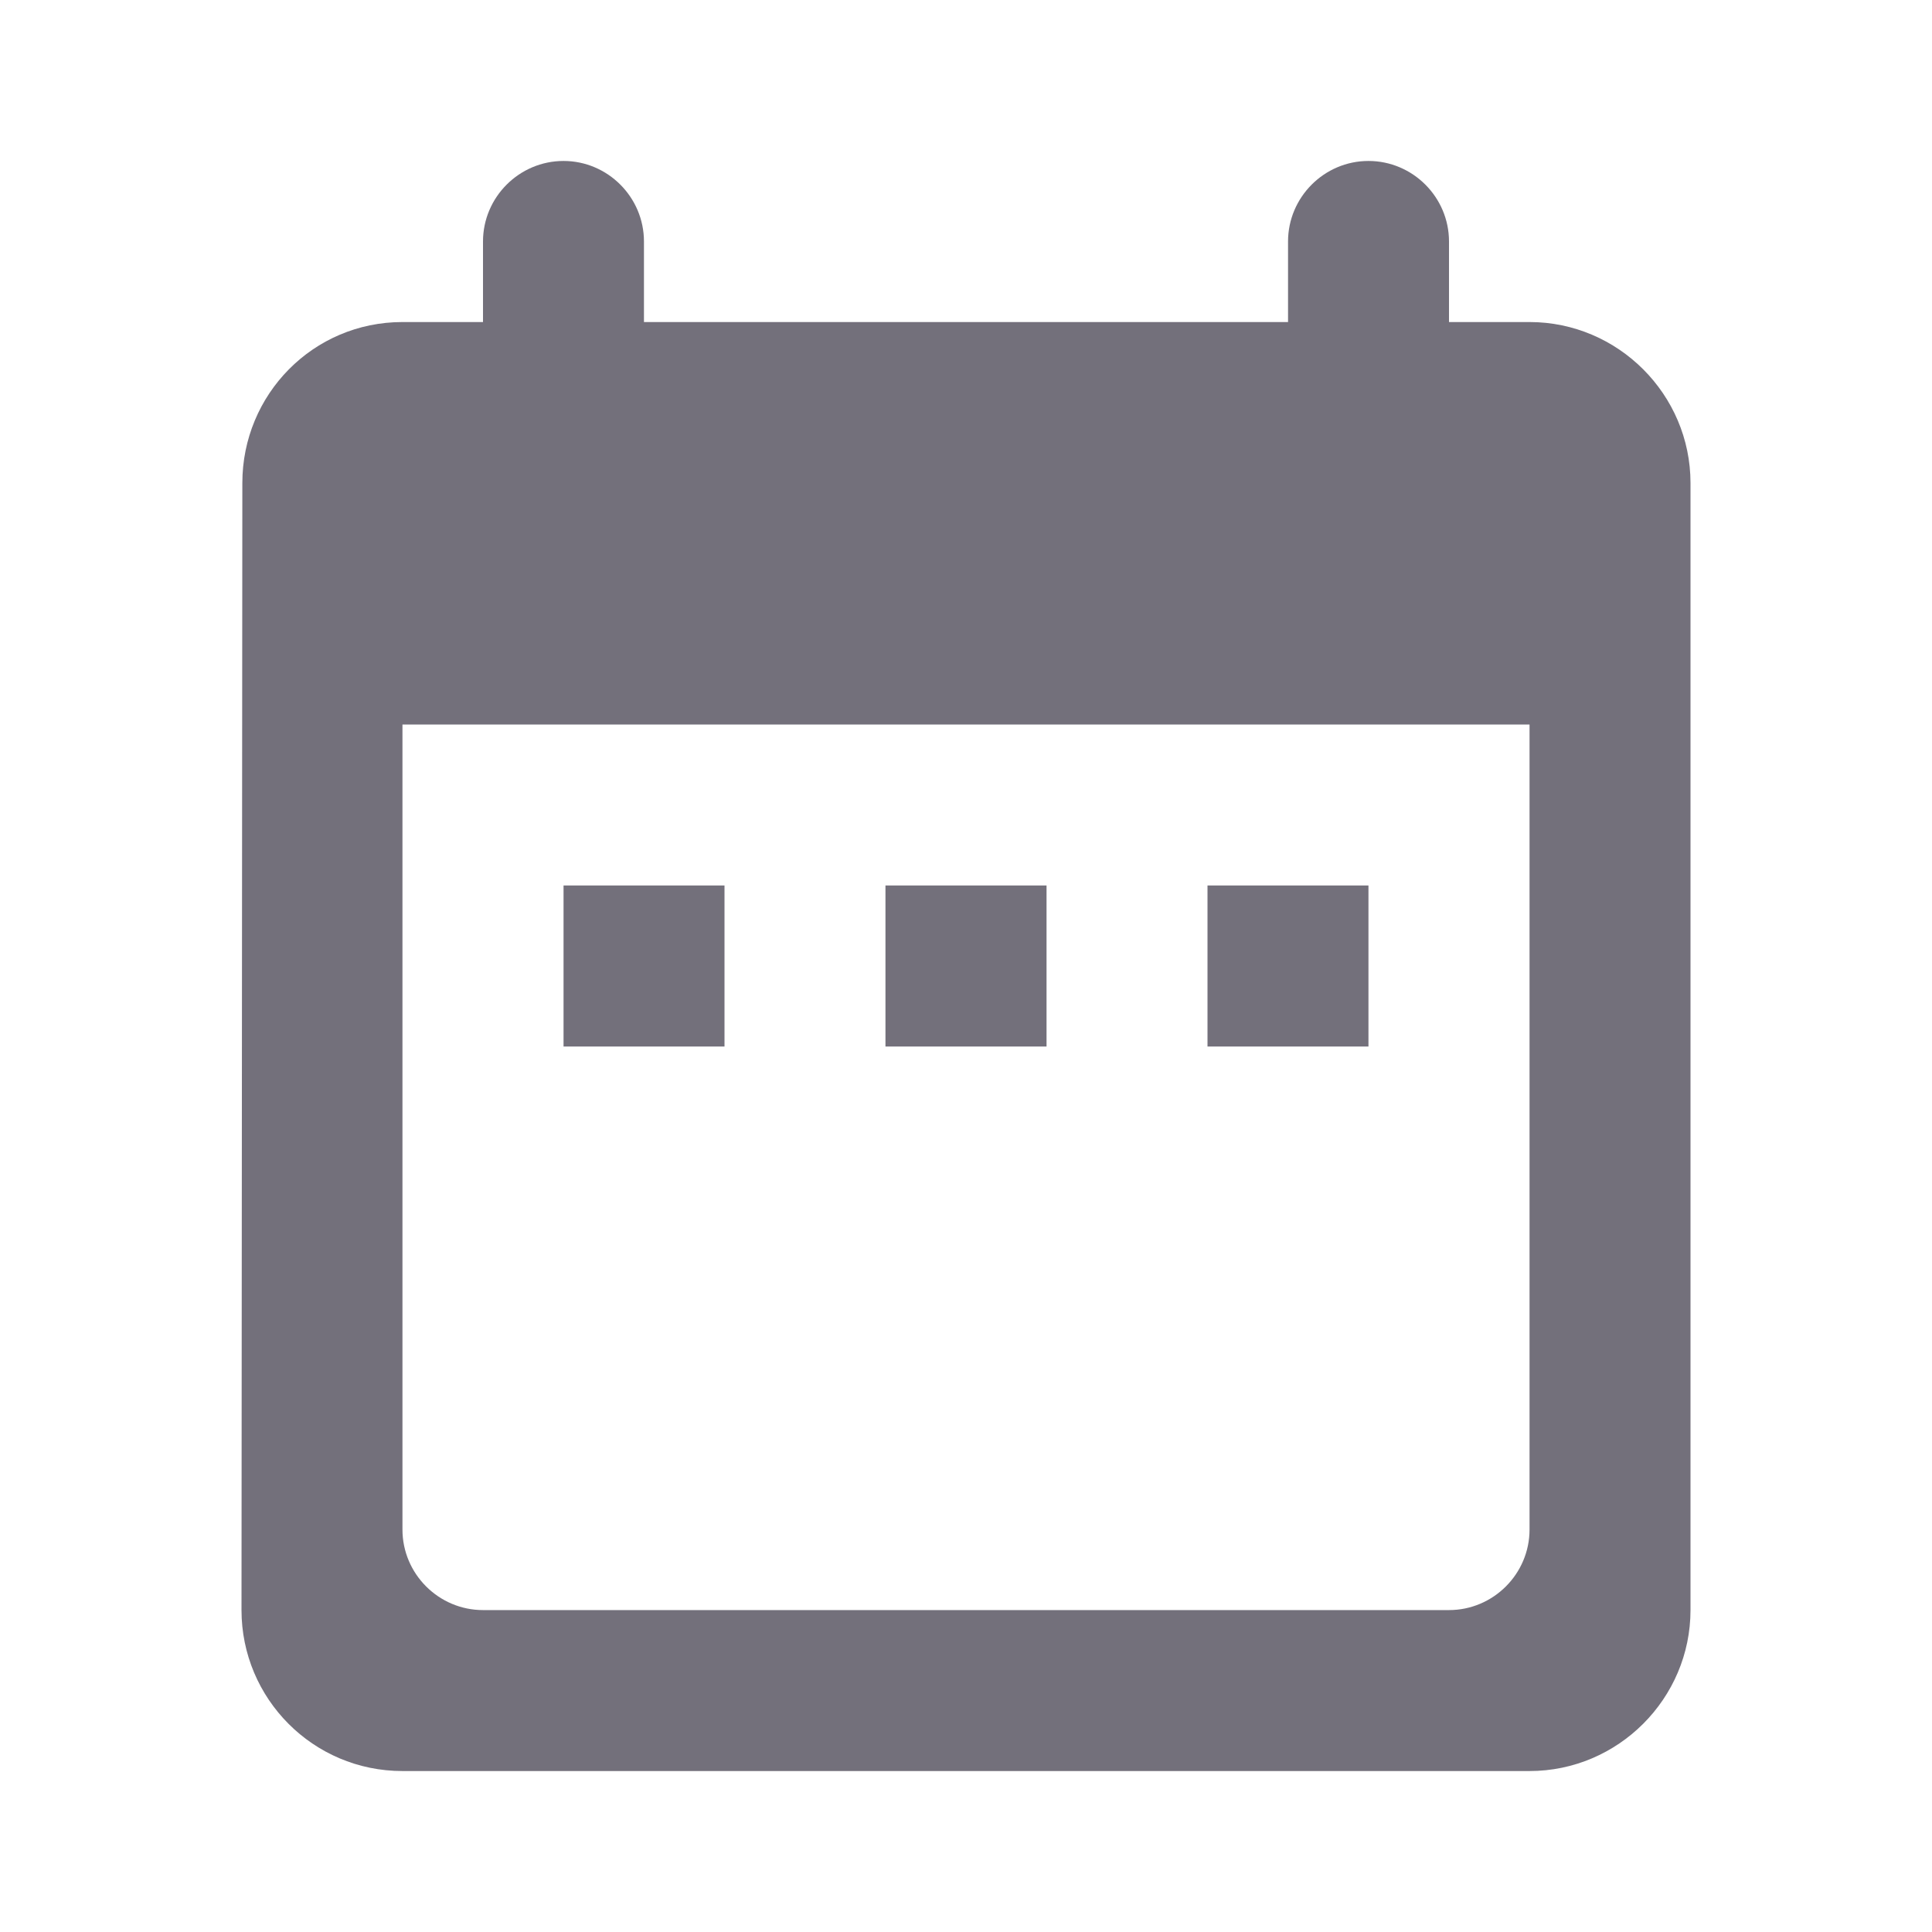 <svg width="16" height="16" viewBox="0 0 16 16" fill="none" xmlns="http://www.w3.org/2000/svg">
<g id="Icon">
<path id="Vector" d="M12.667 2.667H12V2C12 1.633 11.7 1.333 11.333 1.333C10.967 1.333 10.667 1.633 10.667 2V2.667H5.333V2C5.333 1.633 5.033 1.333 4.667 1.333C4.3 1.333 4 1.633 4 2V2.667H3.333C2.593 2.667 2.007 3.267 2.007 4L2 13.334C2 14.067 2.593 14.667 3.333 14.667H12.667C13.4 14.667 14 14.067 14 13.334V4C14 3.267 13.4 2.667 12.667 2.667ZM12.667 12.667C12.667 13.034 12.367 13.334 12 13.334H4C3.633 13.334 3.333 13.034 3.333 12.667V6H12.667V12.667ZM4.667 7.333H6V8.667H4.667V7.333ZM7.333 7.333H8.667V8.667H7.333V7.333ZM10 7.333H11.333V8.667H10V7.333Z" fill="#73707B"/>
</g>
</svg>
